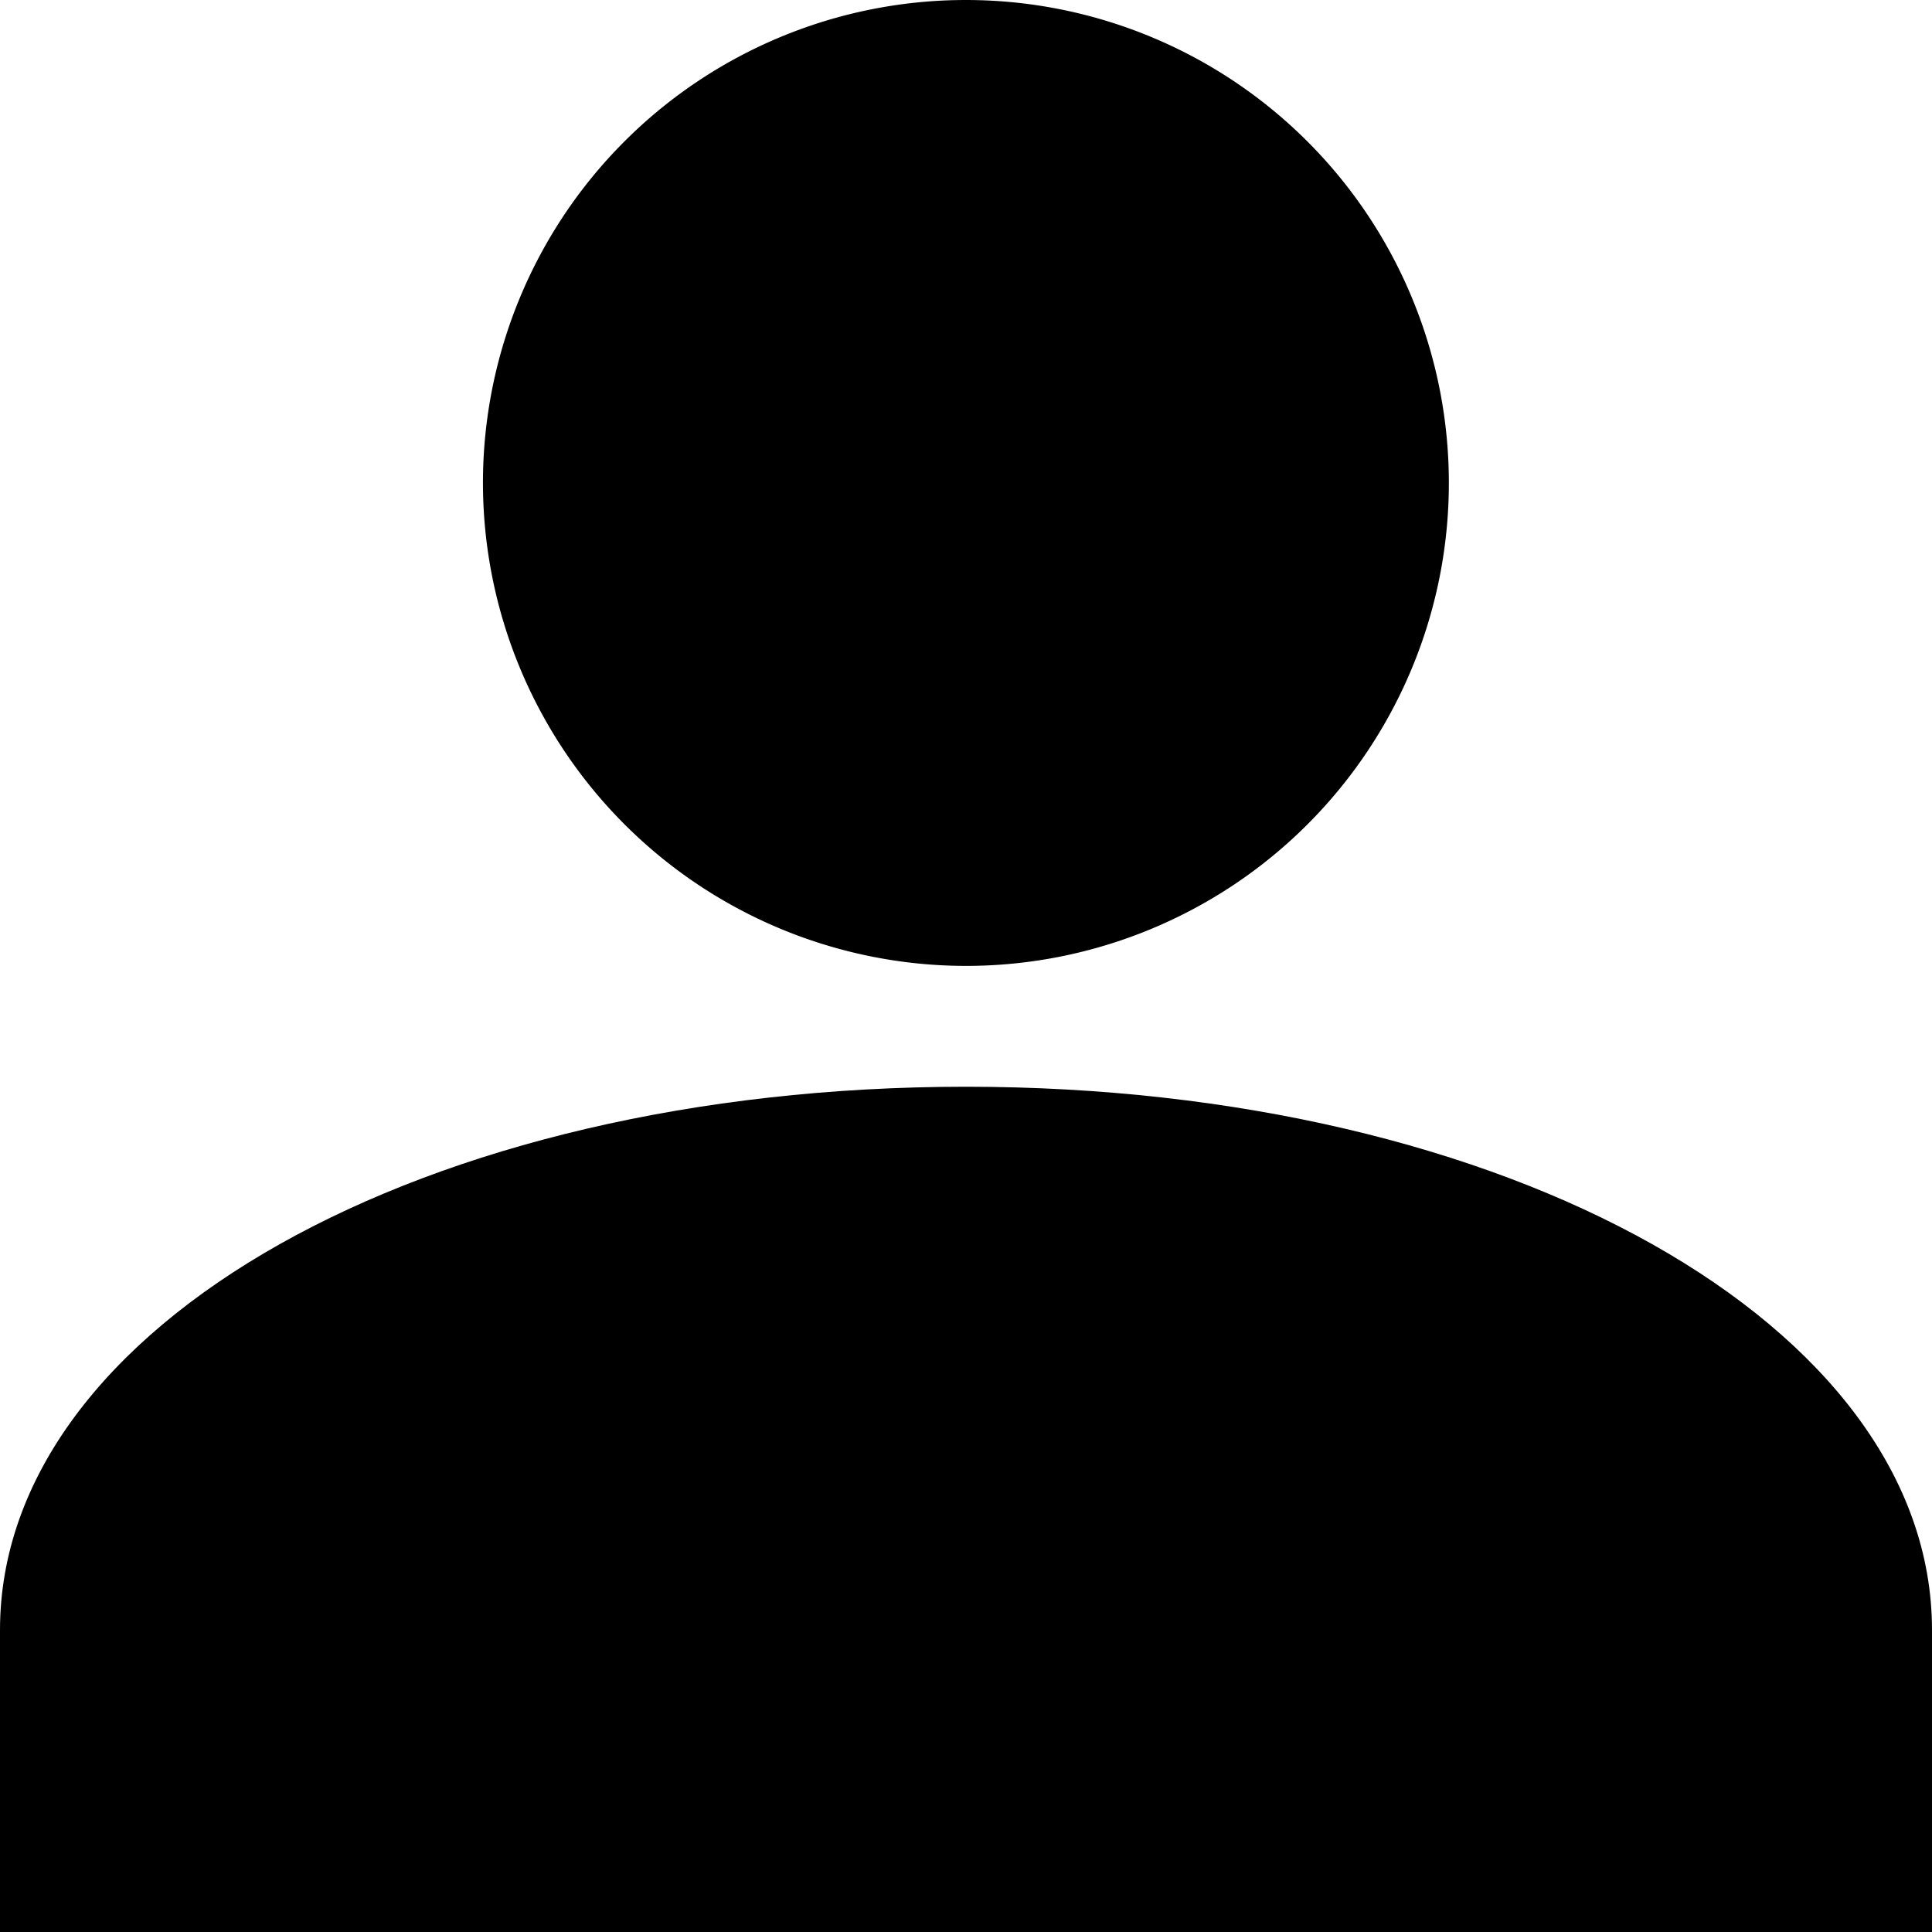 <svg id="Layer_1" data-name="Layer 1" xmlns="http://www.w3.org/2000/svg" viewBox="0 0 100.57 100.57"><path d="M100,100.37A25.14,25.14,0,1,0,74.86,75.23,25.16,25.16,0,0,0,100,100.37Z" transform="translate(-49.72 -50.09)"/><path d="M100,106.66c-28.2,0-50.28,12.42-50.28,28.28v15.72H150.29V134.94C150.29,119.08,128.2,106.66,100,106.66Z" transform="translate(-49.72 -50.09)"/></svg>